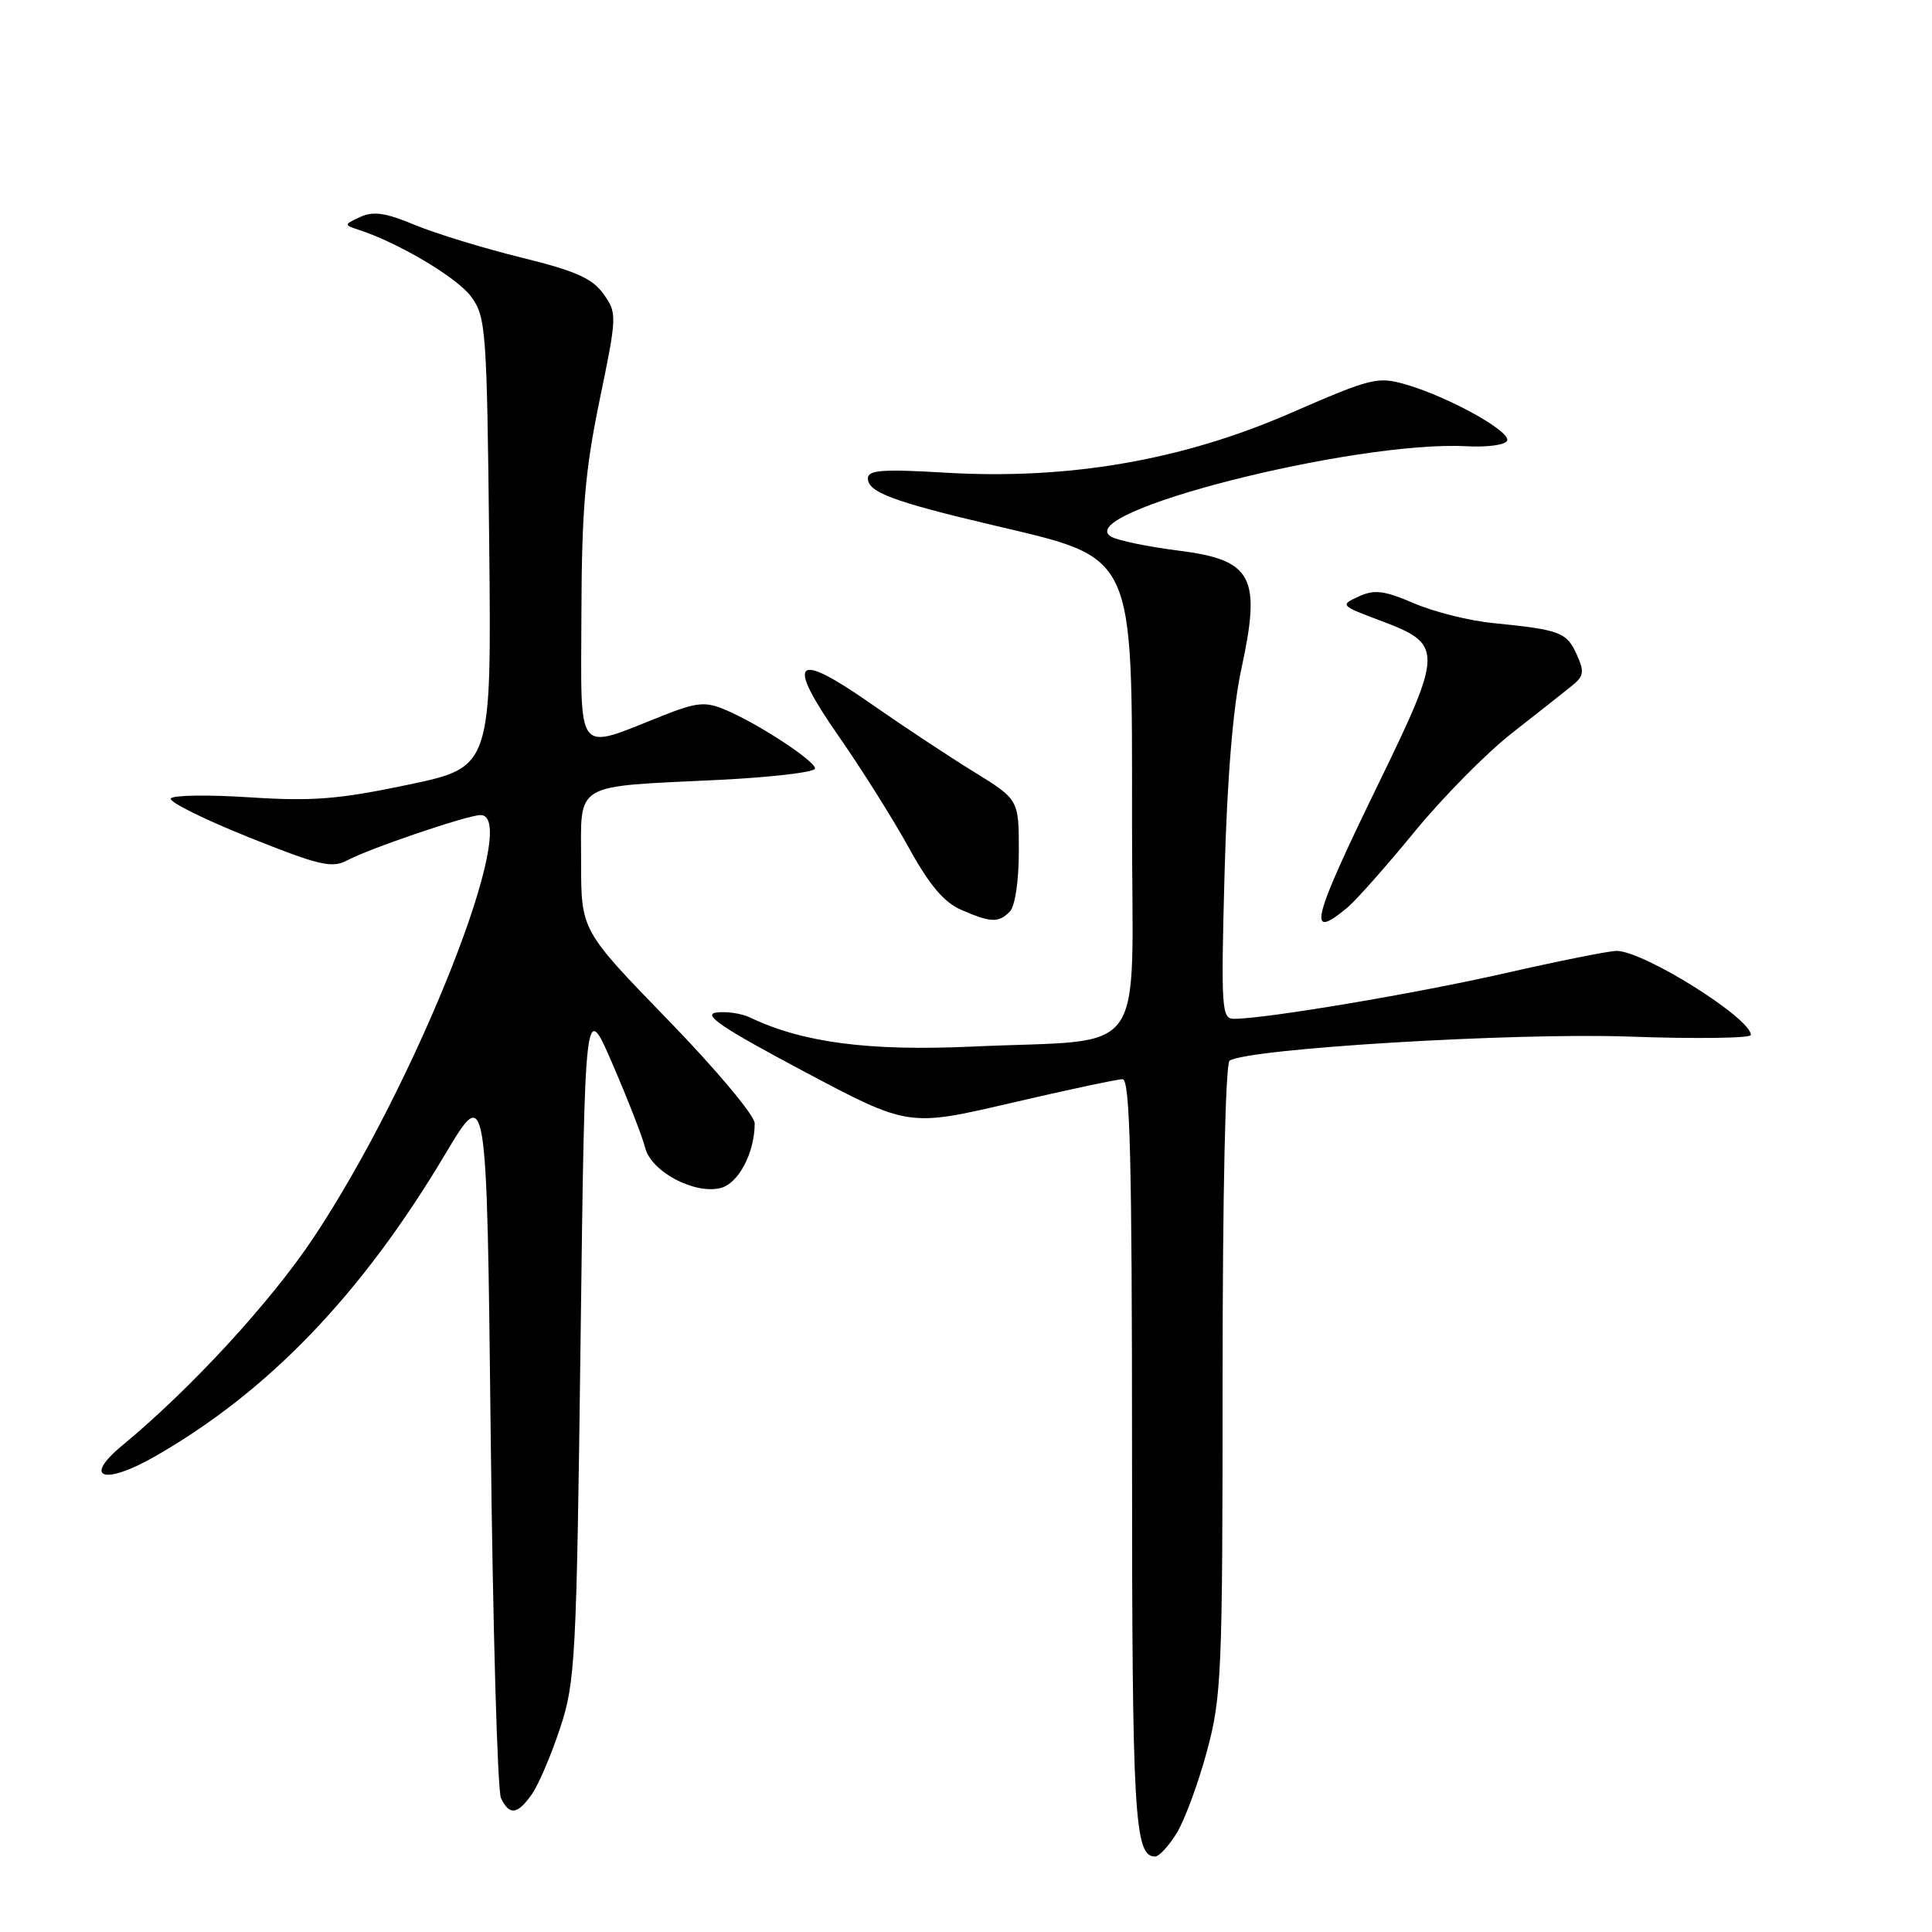 <?xml version="1.0" encoding="UTF-8" standalone="no"?>
<!DOCTYPE svg PUBLIC "-//W3C//DTD SVG 1.1//EN" "http://www.w3.org/Graphics/SVG/1.1/DTD/svg11.dtd" >
<svg xmlns="http://www.w3.org/2000/svg" xmlns:xlink="http://www.w3.org/1999/xlink" version="1.1" viewBox="0 0 256 256">
 <g >
 <path fill="currentColor"
d=" M 155.95 242.85 C 157.00 241.11 158.79 236.25 159.93 232.03 C 161.87 224.86 162.00 221.69 162.00 182.74 C 162.00 158.24 162.38 140.88 162.93 140.54 C 165.53 138.93 200.56 136.82 215.75 137.35 C 224.69 137.67 232.00 137.57 232.00 137.14 C 232.00 134.90 217.78 126.00 214.21 126.00 C 213.21 126.00 206.57 127.33 199.45 128.95 C 187.54 131.66 167.68 135.00 163.49 135.00 C 161.87 135.00 161.78 133.62 162.26 115.75 C 162.60 103.20 163.37 93.77 164.48 88.67 C 167.15 76.37 165.99 74.19 156.09 72.95 C 152.14 72.45 148.17 71.63 147.27 71.13 C 141.65 67.98 179.45 58.34 194.32 59.13 C 197.13 59.28 199.52 58.95 199.71 58.37 C 200.12 57.13 192.07 52.66 186.43 50.99 C 182.55 49.85 181.85 50.02 170.93 54.77 C 156.60 61.01 141.51 63.60 125.25 62.63 C 116.94 62.14 115.00 62.28 115.00 63.39 C 115.00 65.21 118.35 66.47 131.50 69.57 C 150.58 74.08 150.00 72.83 150.00 109.34 C 150.00 141.03 152.49 137.59 128.77 138.68 C 115.11 139.30 106.33 138.15 99.40 134.83 C 98.24 134.28 96.22 133.98 94.90 134.17 C 93.06 134.44 95.78 136.26 106.43 141.92 C 120.36 149.32 120.36 149.32 133.93 146.16 C 141.39 144.42 148.06 143.00 148.75 143.00 C 149.73 143.00 150.00 153.58 150.00 192.57 C 150.00 240.65 150.31 246.00 153.05 246.00 C 153.59 246.00 154.89 244.58 155.95 242.85 Z  M 70.47 237.75 C 71.35 236.51 73.03 232.57 74.21 229.00 C 76.24 222.86 76.39 220.00 76.93 177.50 C 77.50 132.50 77.50 132.50 81.17 141.00 C 83.19 145.68 85.14 150.67 85.49 152.10 C 86.28 155.24 92.00 158.29 95.48 157.42 C 97.86 156.82 100.00 152.75 100.00 148.84 C 100.00 147.81 94.83 141.64 88.50 135.13 C 77.00 123.28 77.00 123.28 77.00 114.26 C 77.00 103.52 75.70 104.29 95.25 103.34 C 102.26 102.99 108.00 102.32 108.00 101.83 C 108.00 100.81 100.30 95.78 95.99 94.00 C 93.44 92.94 92.26 93.06 87.76 94.85 C 76.16 99.44 76.99 100.49 77.04 81.36 C 77.08 67.64 77.52 62.36 79.45 53.03 C 81.77 41.79 81.78 41.50 79.96 38.95 C 78.49 36.88 76.25 35.89 69.09 34.13 C 64.13 32.91 57.79 30.97 55.01 29.82 C 51.11 28.19 49.45 27.95 47.73 28.75 C 45.56 29.76 45.56 29.81 47.50 30.44 C 52.81 32.17 60.59 36.79 62.44 39.32 C 64.39 42.00 64.52 43.68 64.82 71.90 C 65.13 101.66 65.13 101.66 54.08 103.98 C 44.86 105.92 41.38 106.19 33.07 105.65 C 27.60 105.29 22.90 105.36 22.63 105.80 C 22.35 106.24 26.98 108.54 32.91 110.92 C 42.24 114.66 43.99 115.08 45.97 114.02 C 48.94 112.43 61.96 108.00 63.68 108.00 C 69.21 108.00 55.17 143.55 41.55 163.99 C 35.87 172.53 25.26 184.05 16.19 191.54 C 10.92 195.90 13.76 196.85 20.52 192.99 C 35.57 184.38 47.93 171.51 59.00 152.92 C 64.50 143.69 64.50 143.69 65.02 190.09 C 65.30 215.62 65.92 237.29 66.38 238.25 C 67.49 240.59 68.57 240.46 70.47 237.75 Z  M 133.80 120.80 C 134.50 120.10 135.00 116.75 135.00 112.77 C 135.00 105.94 135.00 105.94 128.96 102.22 C 125.64 100.17 119.50 96.11 115.32 93.19 C 105.22 86.14 104.06 87.41 111.21 97.67 C 114.21 101.98 118.36 108.58 120.43 112.34 C 123.13 117.25 125.09 119.57 127.35 120.55 C 131.29 122.27 132.30 122.30 133.80 120.80 Z  M 178.57 120.23 C 179.70 119.28 183.69 114.78 187.42 110.23 C 191.15 105.68 196.92 99.83 200.23 97.23 C 203.55 94.63 207.13 91.80 208.20 90.94 C 209.89 89.59 209.98 89.04 208.90 86.67 C 207.58 83.77 206.68 83.44 197.84 82.56 C 194.72 82.26 190.01 81.08 187.36 79.94 C 183.40 78.24 182.11 78.08 180.03 79.04 C 177.55 80.18 177.61 80.24 182.81 82.20 C 191.31 85.38 191.30 86.07 182.57 104.02 C 173.79 122.05 173.11 124.79 178.57 120.23 Z "/>
</g>
</svg>